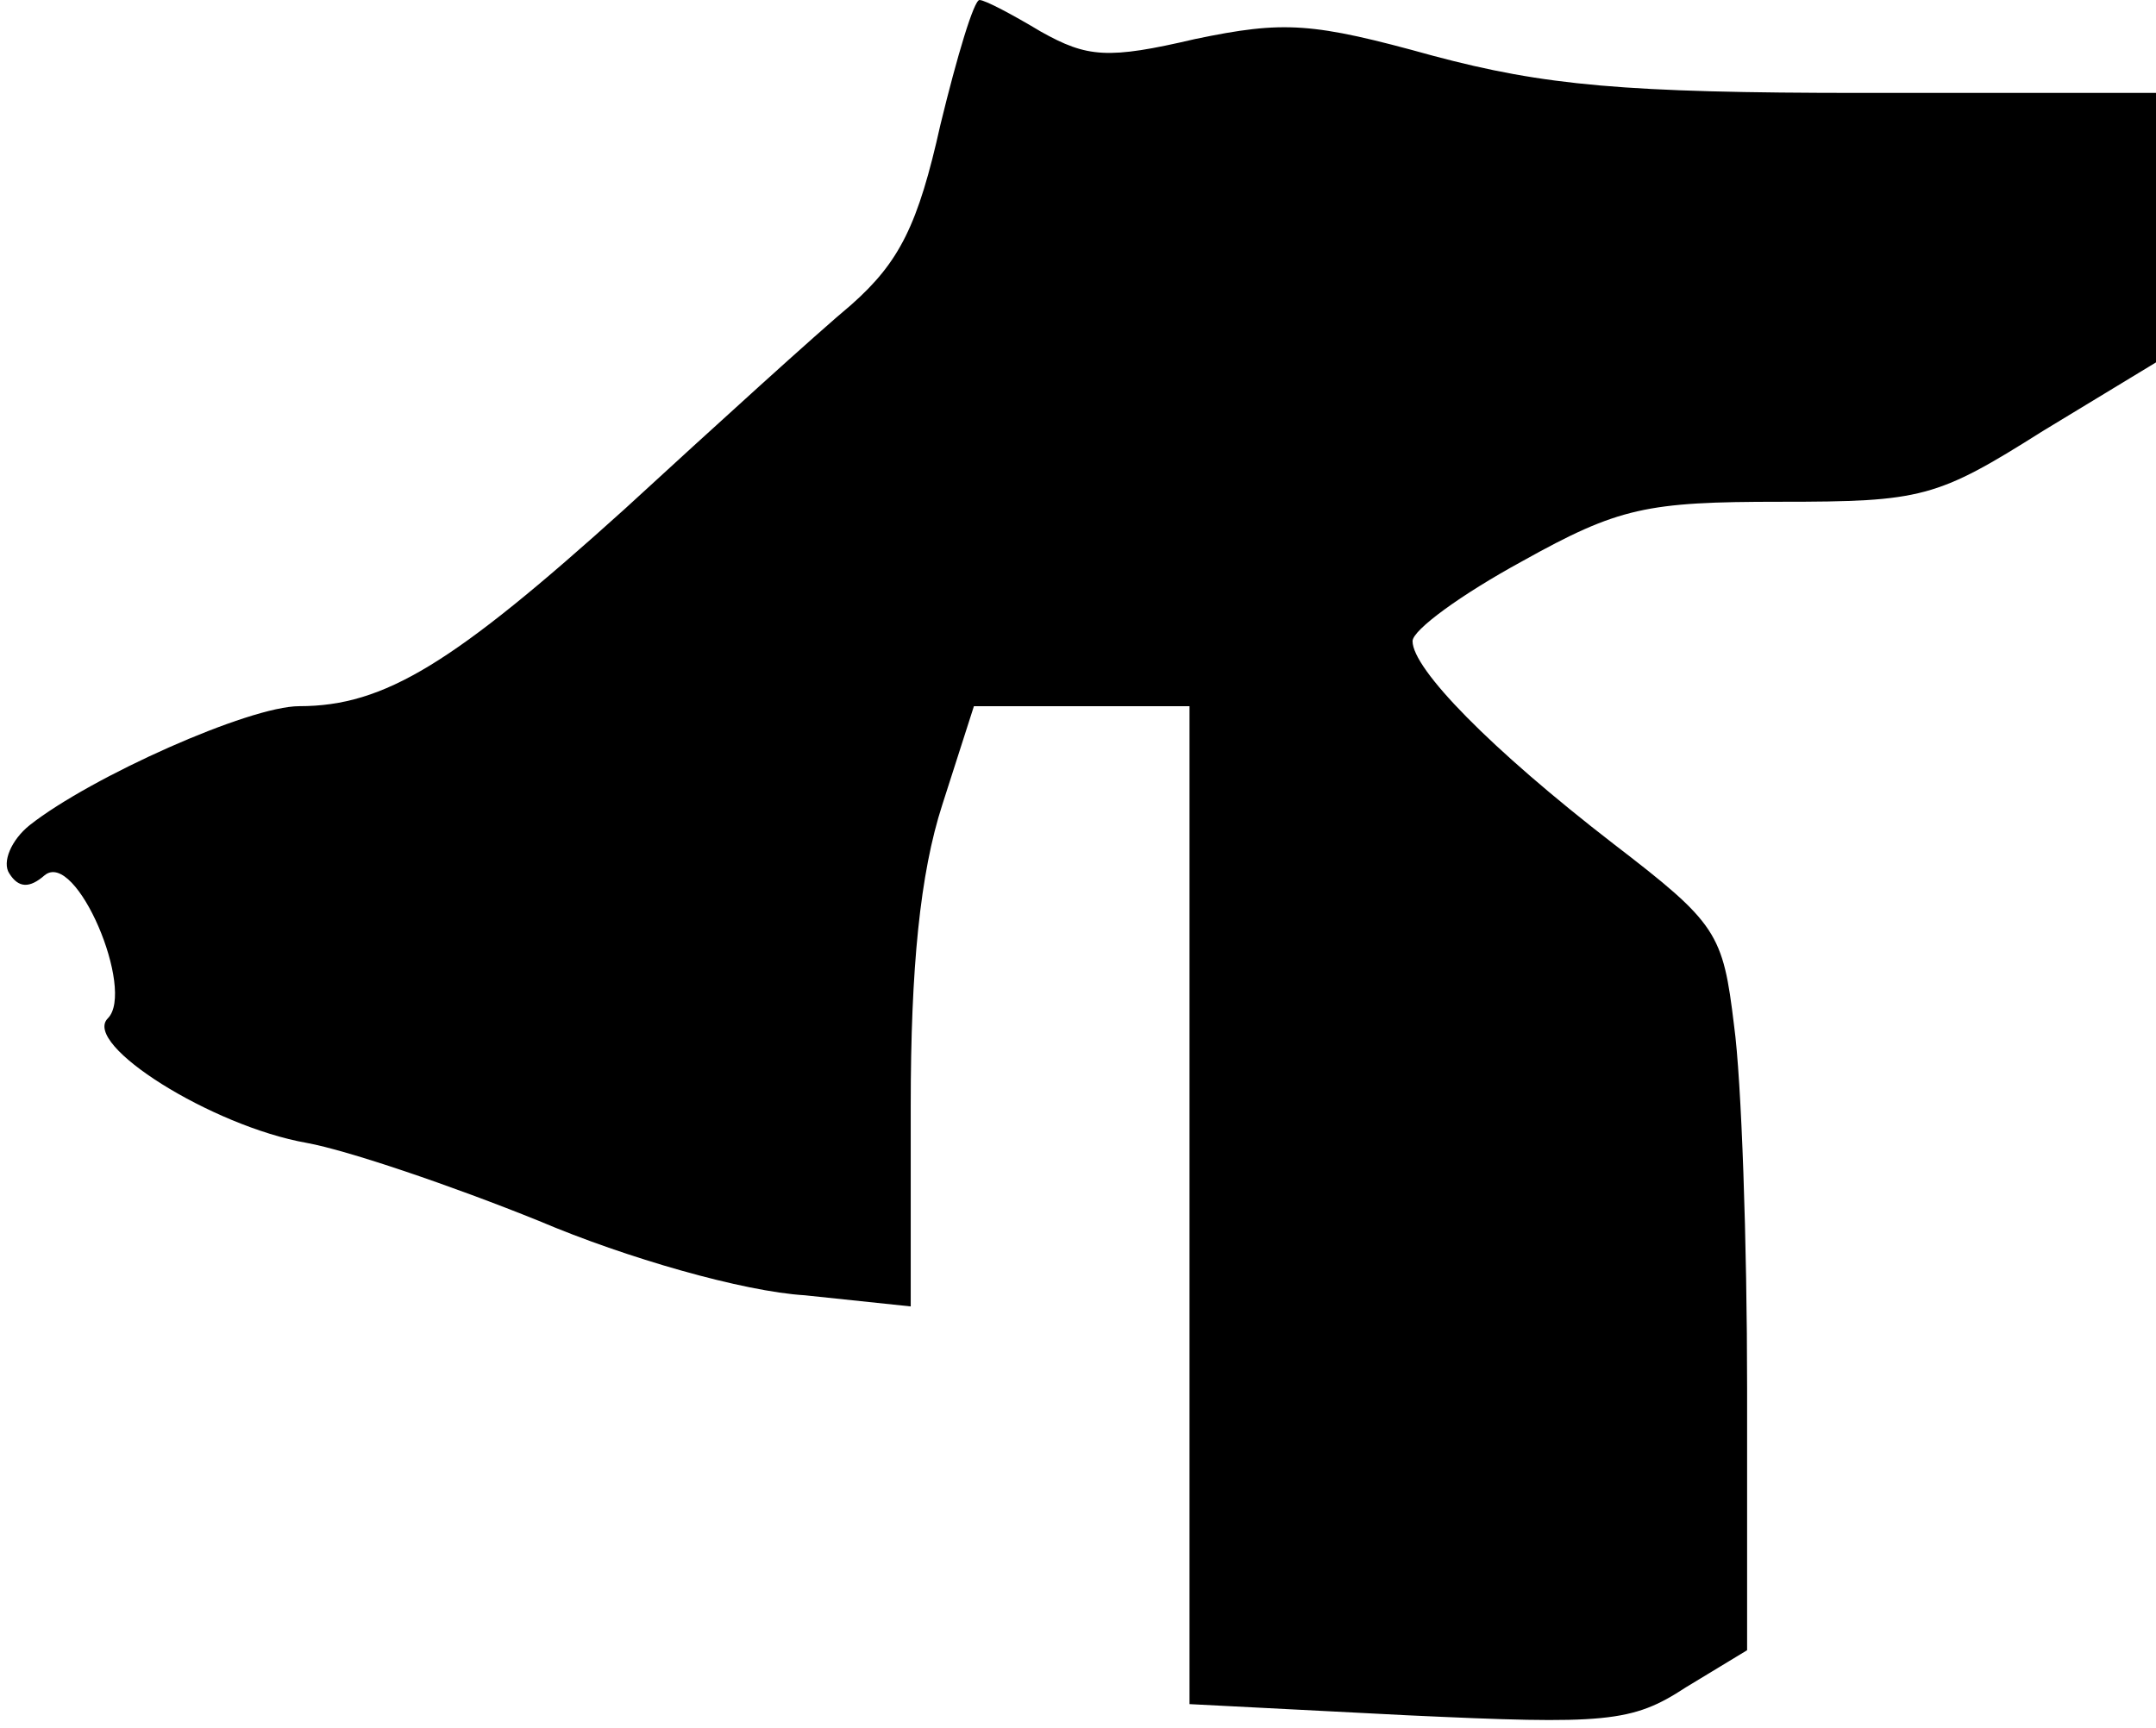 <?xml version="1.0" standalone="no"?>
<!DOCTYPE svg PUBLIC "-//W3C//DTD SVG 20010904//EN"
 "http://www.w3.org/TR/2001/REC-SVG-20010904/DTD/svg10.dtd">
<svg version="1.0" xmlns="http://www.w3.org/2000/svg"
 width="116pt" height="93pt" viewBox="0 0 116 93"
 preserveAspectRatio="xMidYMid meet">
<g transform="translate(0,93) scale(0.1,-0.1)"
fill="#000000" stroke="none">
<path fill="#000000" stroke="none" d="M506 863 c-12 -54 -22 -74 -48 -97 -18
-15 -73 -65 -122 -110 -92 -83 -129 -106 -175 -106 -27 0 -112 -38 -145 -64
-10 -8 -15 -20 -11 -26 5 -8 11 -8 19 -1 17 14 49 -62 34 -77 -14 -14 56 -58
107 -67 22 -4 78 -23 125 -42 47 -20 110 -38 143 -40 l57 -6 0 108 c0 74 5
125 17 162 l17 53 58 0 58 0 0 -269 0 -268 117 -6 c107 -5 121 -4 150 15 l33
20 0 141 c0 78 -3 166 -7 195 -6 50 -9 55 -65 98 -66 51 -108 94 -108 109 0 6
26 25 59 43 52 29 67 32 139 32 76 0 84 2 141 38 l61 37 0 73 0 72 -158 0
c-128 0 -171 4 -231 20 -65 18 -80 19 -128 9 -47 -11 -58 -10 -83 4 -15 9 -30
17 -33 17 -3 0 -12 -30 -21 -67z"/>
</g>
</svg>
